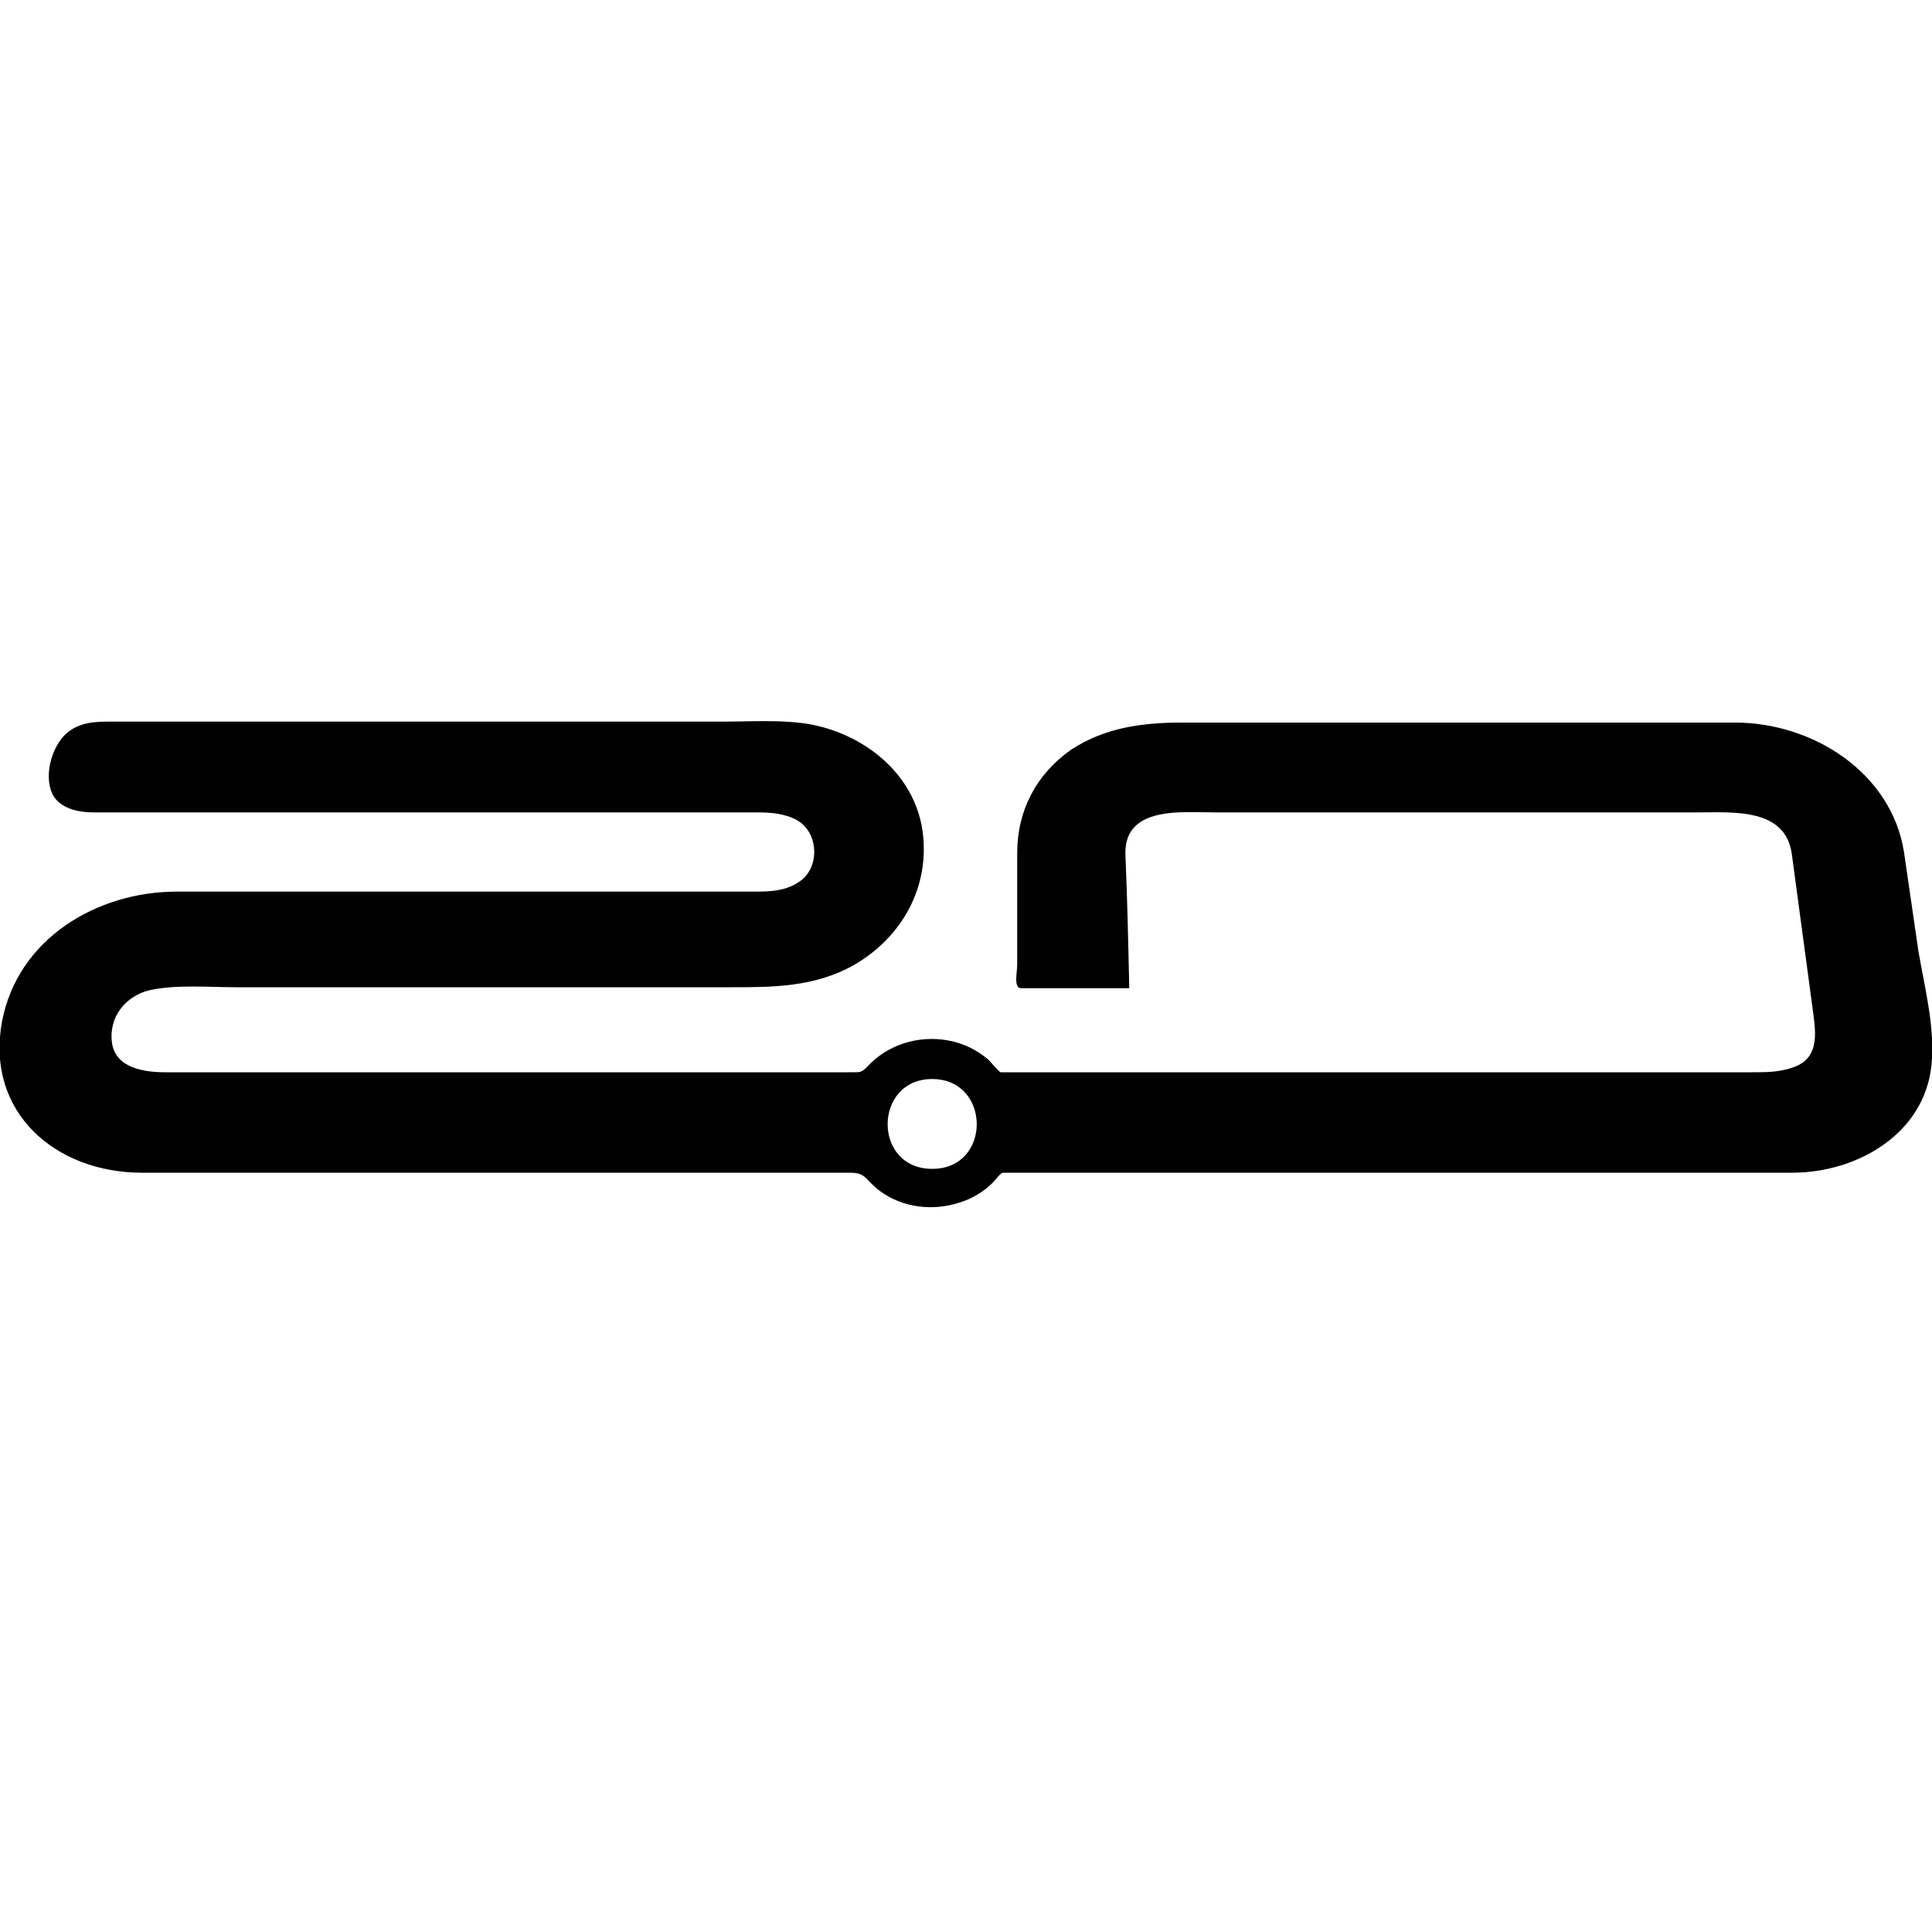 <?xml version="1.0" encoding="utf-8"?>
<!-- Generator: Adobe Illustrator 24.1.1, SVG Export Plug-In . SVG Version: 6.00 Build 0)  -->
<svg version="1.1" id="Capa_1" xmlns="http://www.w3.org/2000/svg" xmlns:xlink="http://www.w3.org/1999/xlink" x="0px" y="0px"
	 viewBox="0 0 200 200" style="enable-background:new 0 0 200 200;" xml:space="preserve">
<g>
	<path d="M96.5,121c-6.2,0-6.1-9.3,0-9.3S102.7,121,96.5,121 M179.6,74.8c-19.1,0-38.1,0-57.2,0c-4.1,0-8,0.5-11.5,2.8
		c-3.6,2.5-5.6,6.3-5.6,10.7c0,1.5,0,3,0,4.5c0,2.4,0,4.7,0,7.1c0,0.7-0.4,2.4,0.4,2.4c3.7,0,7.5,0,11.2,0
		c-0.1-4.6-0.2-9.2-0.4-13.9c-0.1-5,5.9-4.3,9.3-4.3c11.6,0,23.2,0,34.8,0c5,0,10.1,0,15.1,0c3.7,0,9.2-0.5,9.8,4.4
		c0.7,5.2,1.4,10.4,2.1,15.6c0.3,2.4,1,5.4-2,6.4c-1.4,0.5-2.8,0.5-4.2,0.5c-21.5,0-43,0-64.5,0c-3.8,0-7.6,0-11.4,0
		c-0.6,0-1.3,0-1.9,0c-0.2,0-1.2-1.3-1.4-1.4c-1.1-0.9-2.3-1.5-3.6-1.8c-3-0.7-6.2,0.1-8.4,2.2c-1.1,1.1-0.9,1-2.3,1
		c-1.5,0-3,0-4.5,0c-5.1,0-10.2,0-15.3,0c-12.5,0-25.1,0-37.6,0c-3.9,0-7.8,0-11.7,0c-0.6,0-1.1,0-1.7,0c-2.1,0-5.1-0.4-5.5-3
		c-0.4-2.7,1.4-4.9,3.9-5.5c2.8-0.6,6.1-0.3,9-0.3c5.5,0,11.1,0,16.6,0c11.5,0,23,0,34.5,0c4.4,0,8.7,0,12.8-2.3
		c5-2.9,7.9-8.1,7.1-13.9c-0.9-6.1-6.3-10.2-12.1-11.1c-2.8-0.4-5.7-0.2-8.5-0.2c-5.1,0-10.2,0-15.3,0c-12.5,0-24.9,0-37.4,0
		c-3.5,0-7.1,0-10.6,0c-1.6,0-3.3,0-4.7,1.2c-1.6,1.4-2.5,4.7-1.3,6.6c0.9,1.3,2.7,1.6,4.1,1.6c20.3,0,40.5,0,60.8,0
		c2.6,0,5.2,0,7.9,0c1.4,0,2.8,0.1,4.1,0.8c2.3,1.3,2.4,5,0.2,6.4c-1.6,1.1-3.6,1-5.4,1c-10.1,0-20.3,0-30.4,0c-9.5,0-19,0-28.6,0
		c-8.3,0-16.5,4.9-18.1,13.5c-1.7,9.3,5.5,15.6,14.5,15.6c20.9,0,41.8,0,62.7,0c3.5,0,7.1,0,10.6,0c1.7,0,1.5,0.7,3.1,1.9
		c2.3,1.7,5.4,2.1,8.2,1.2c1.3-0.4,2.5-1.1,3.5-2.1c0.1-0.1,0.8-1,1-1c7.3,0,14.6,0,22,0c19.9,0,39.8,0,59.7,0
		c7,0,14.2-4.3,14.5-11.9c0.2-3.6-0.8-7.5-1.4-11c-0.5-3.4-1-6.9-1.5-10.3C195.8,80,187.7,74.8,179.6,74.8"/>
</g>
</svg>
